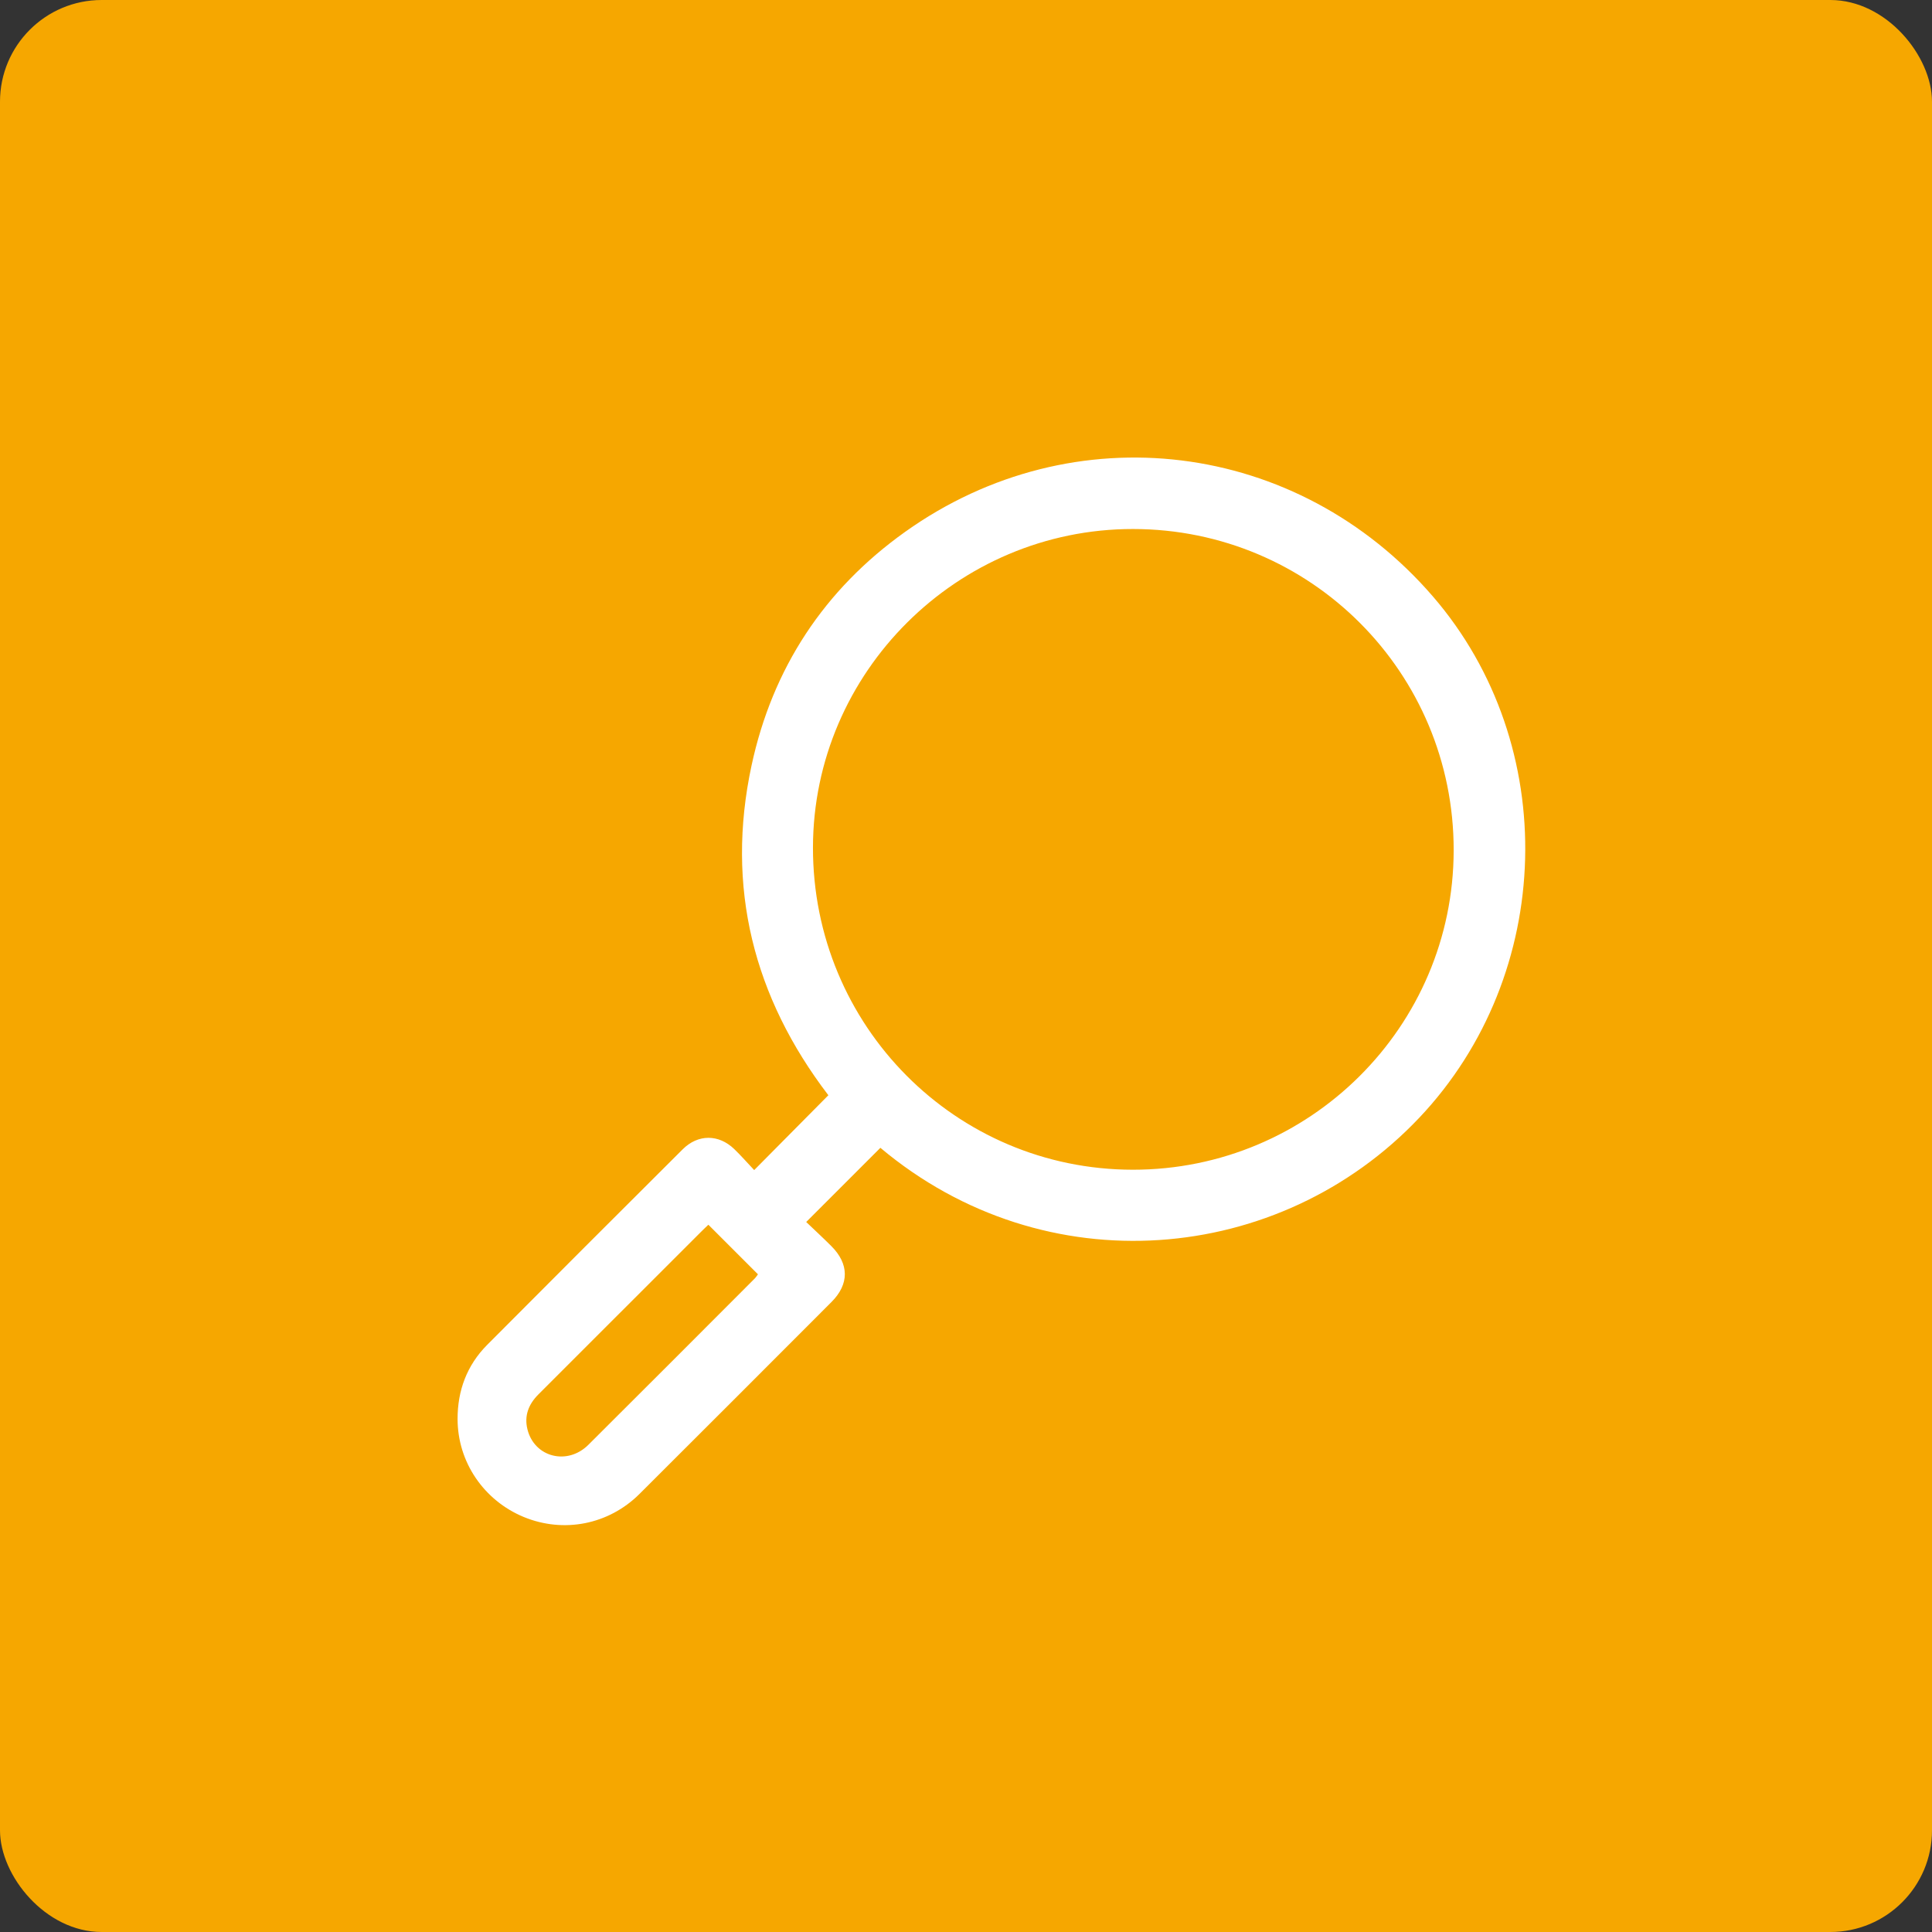 <svg width="38" height="38" viewBox="0 0 38 38" fill="none" xmlns="http://www.w3.org/2000/svg">
<rect x="0" y="0" width="38" height="38" fill="#333333" stroke="none"/>
<rect width="38" height="38" rx="2" fill="#F6A700"/>
<path d="M14.834 23.014C15.336 22.507 15.812 22.027 16.293 21.542C14.821 19.615 14.268 17.45 14.782 15.056C15.193 13.144 16.21 11.596 17.804 10.46C21.114 8.101 25.525 8.652 28.184 11.732C30.707 14.655 30.585 19.162 27.917 21.983C25.169 24.888 20.558 25.298 17.316 22.576C16.837 23.055 16.36 23.532 15.857 24.035C16.008 24.18 16.182 24.34 16.349 24.507C16.704 24.86 16.706 25.257 16.354 25.609C15.097 26.868 13.839 28.127 12.579 29.383C11.972 29.988 11.087 30.161 10.301 29.837C9.518 29.513 9 28.758 9 27.91C8.999 27.352 9.183 26.854 9.58 26.454C10.859 25.168 12.143 23.886 13.428 22.605C13.73 22.305 14.134 22.305 14.442 22.601C14.576 22.73 14.698 22.871 14.834 23.014ZM22.28 23.007C25.759 23.01 28.588 20.195 28.592 16.725C28.596 13.229 25.78 10.407 22.285 10.405C18.829 10.403 15.995 13.223 15.99 16.669C15.985 20.174 18.794 23.004 22.28 23.007ZM13.933 24.089C13.884 24.136 13.837 24.179 13.793 24.224C13.116 24.9 12.44 25.577 11.763 26.253C11.371 26.645 10.979 27.037 10.587 27.429C10.397 27.62 10.308 27.845 10.374 28.113C10.51 28.663 11.159 28.83 11.573 28.417C12.665 27.331 13.752 26.24 14.841 25.15C14.868 25.123 14.889 25.09 14.908 25.064C14.583 24.738 14.265 24.421 13.933 24.089Z" fill="white"/>
</svg>
